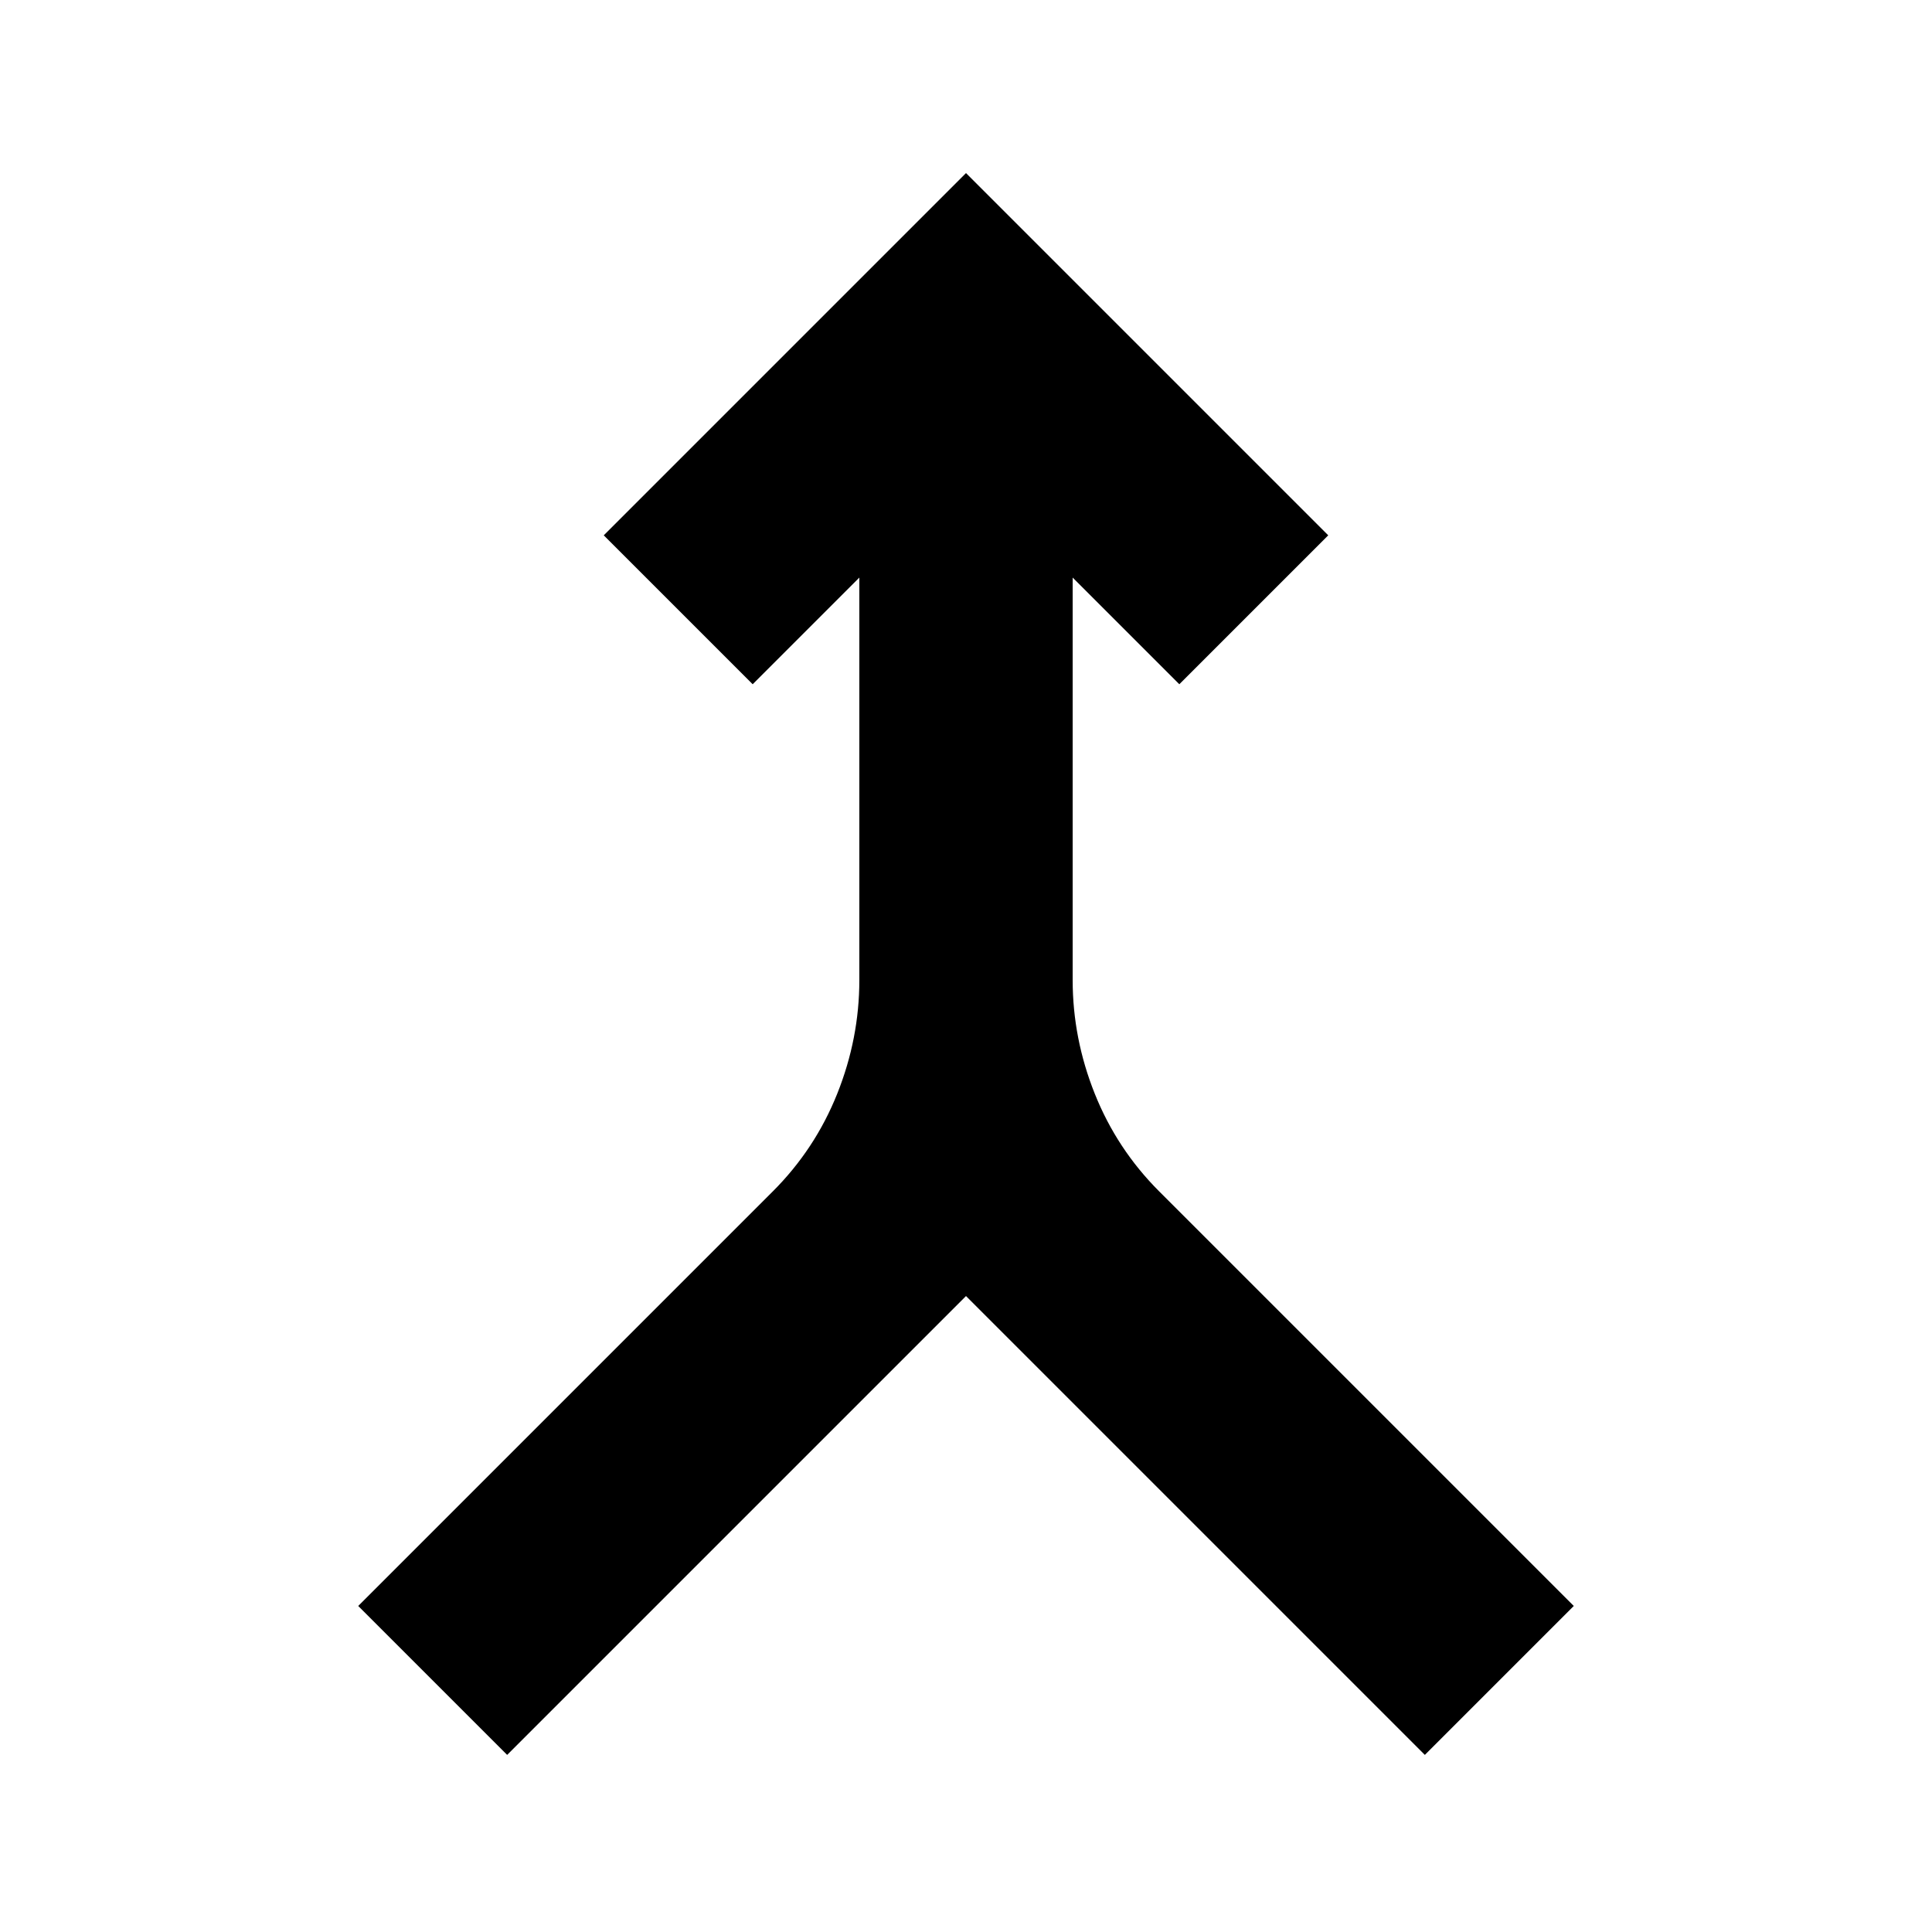 <svg xmlns="http://www.w3.org/2000/svg" height="24" viewBox="0 -960 960 960" width="24"><path d="m252-88-74-74 206-206q21-21 32-48.5t11-56.5v-200l-53 53-74-74 180-180 180 180-74 74-53-53v200q0 29 11 56.5t32 48.5l206 206-74 74-228-228L252-88Z"/></svg>